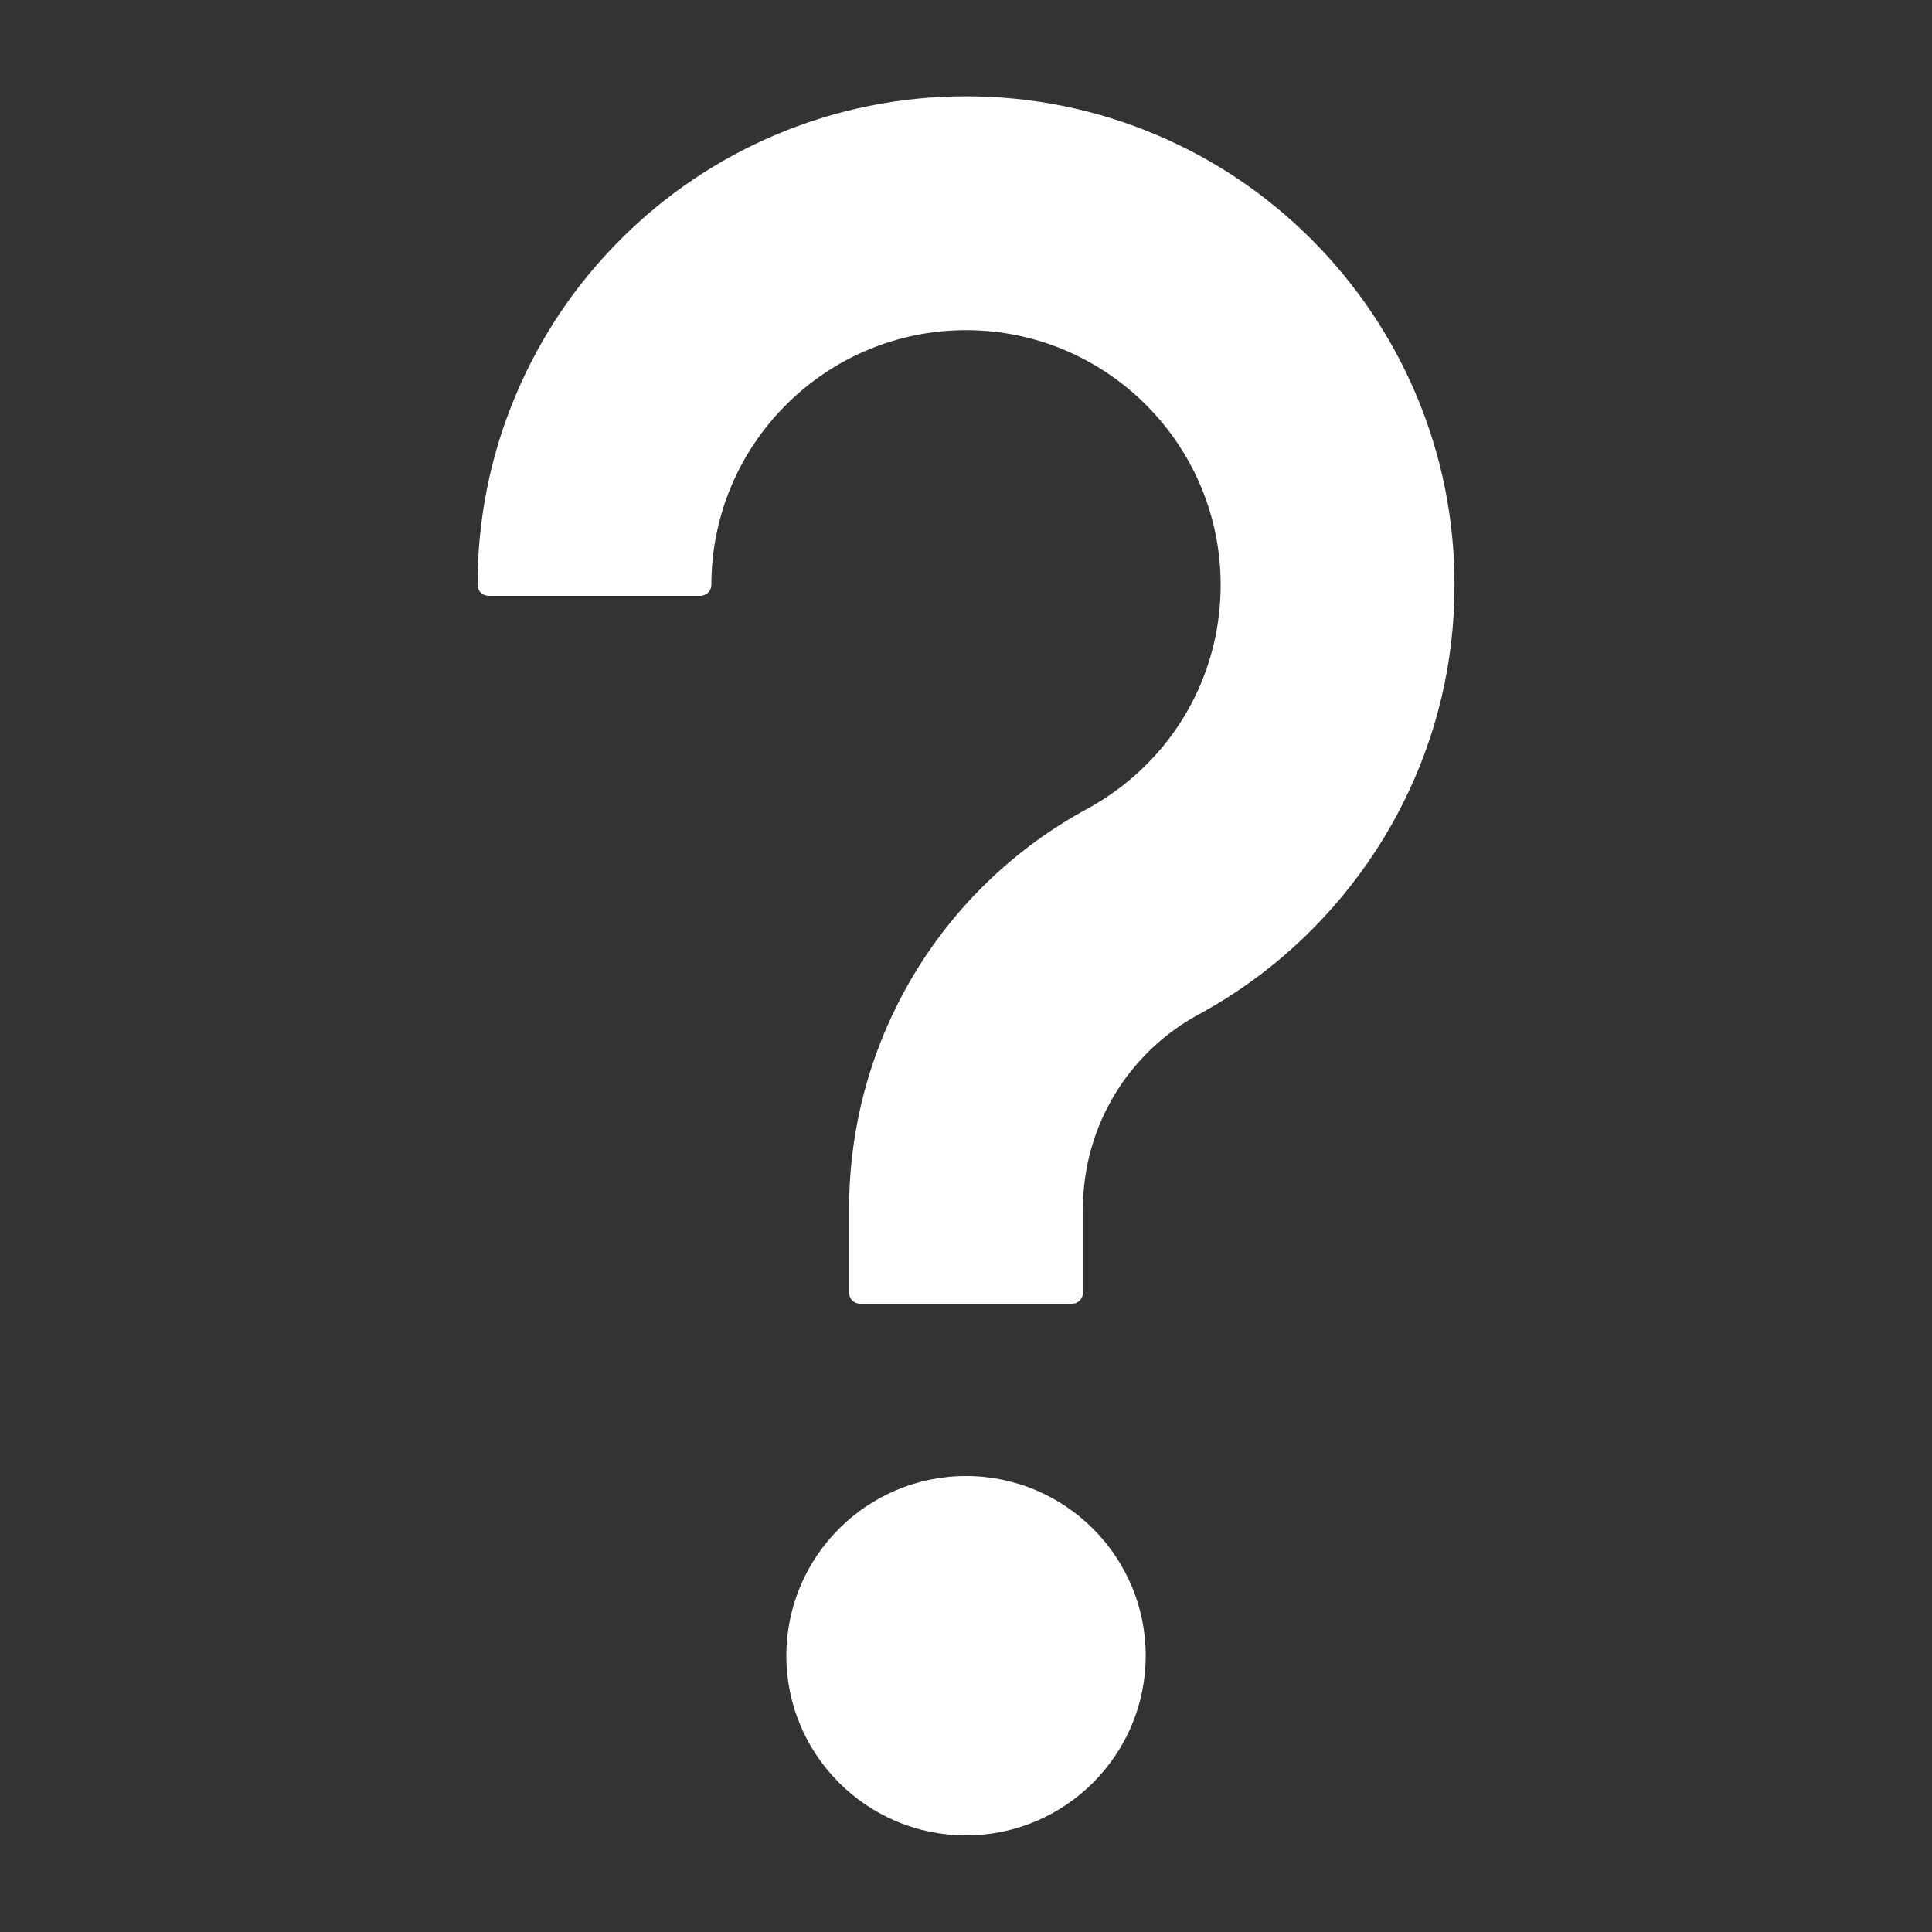 <svg height='100px' width='100px'  fill="#ffffff" xmlns="http://www.w3.org/2000/svg" xmlns:xlink="http://www.w3.org/1999/xlink" version="1.1" x="0px" y="0px" viewBox="0 0 100 100" enable-background="new 0 0 100 100" xml:space="preserve"><rect x="0" y="0" width="100" height="100" fill="#333333" stroke="none"/><rect x="5" y="4.993" fill="none" width="90.003" height="89.999"></rect><g><path d="M73.296,20.425c-1.275-3.01-3.098-5.714-5.416-8.035c-2.32-2.319-5.023-4.142-8.035-5.416   c-3.121-1.319-6.434-1.989-9.844-1.989c-3.412,0-6.723,0.67-9.844,1.989c-3.012,1.274-5.715,3.096-8.035,5.416   c-2.32,2.321-4.142,5.024-5.416,8.036c-1.32,3.121-1.989,6.433-1.989,9.844c0,0.313,0.255,0.569,0.57,0.569h10.965   c0.315,0,0.569-0.256,0.569-0.569c0-7.267,5.913-13.18,13.18-13.18c7.266,0,13.18,5.913,13.18,13.18   c0,4.124-1.879,7.935-5.152,10.454c-0.443,0.339-0.908,0.653-1.387,0.933c-0.055,0.032-0.111,0.064-0.166,0.096   c-0.029,0.017-0.059,0.034-0.092,0.053l-0.002,0.001c-7.67,4.11-12.433,12.063-12.433,20.762v4.344c0,0.315,0.255,0.57,0.57,0.57   h10.965c0.314,0,0.568-0.255,0.568-0.57v-4.344c0-4.258,2.344-8.14,6.115-10.13c0.082-0.043,0.162-0.088,0.242-0.135l0.07-0.042   c0.09-0.05,0.18-0.102,0.268-0.153c0.92-0.536,1.814-1.14,2.662-1.792c3-2.31,5.486-5.314,7.186-8.69   c1.785-3.545,2.691-7.367,2.691-11.357C75.286,26.858,74.616,23.546,73.296,20.425z"></path><path d="M50.001,76.399c-5.128,0-9.3,4.173-9.3,9.301s4.172,9.3,9.3,9.3c5.129,0,9.301-4.172,9.301-9.3S55.13,76.399,50.001,76.399   z"></path></g></svg>
